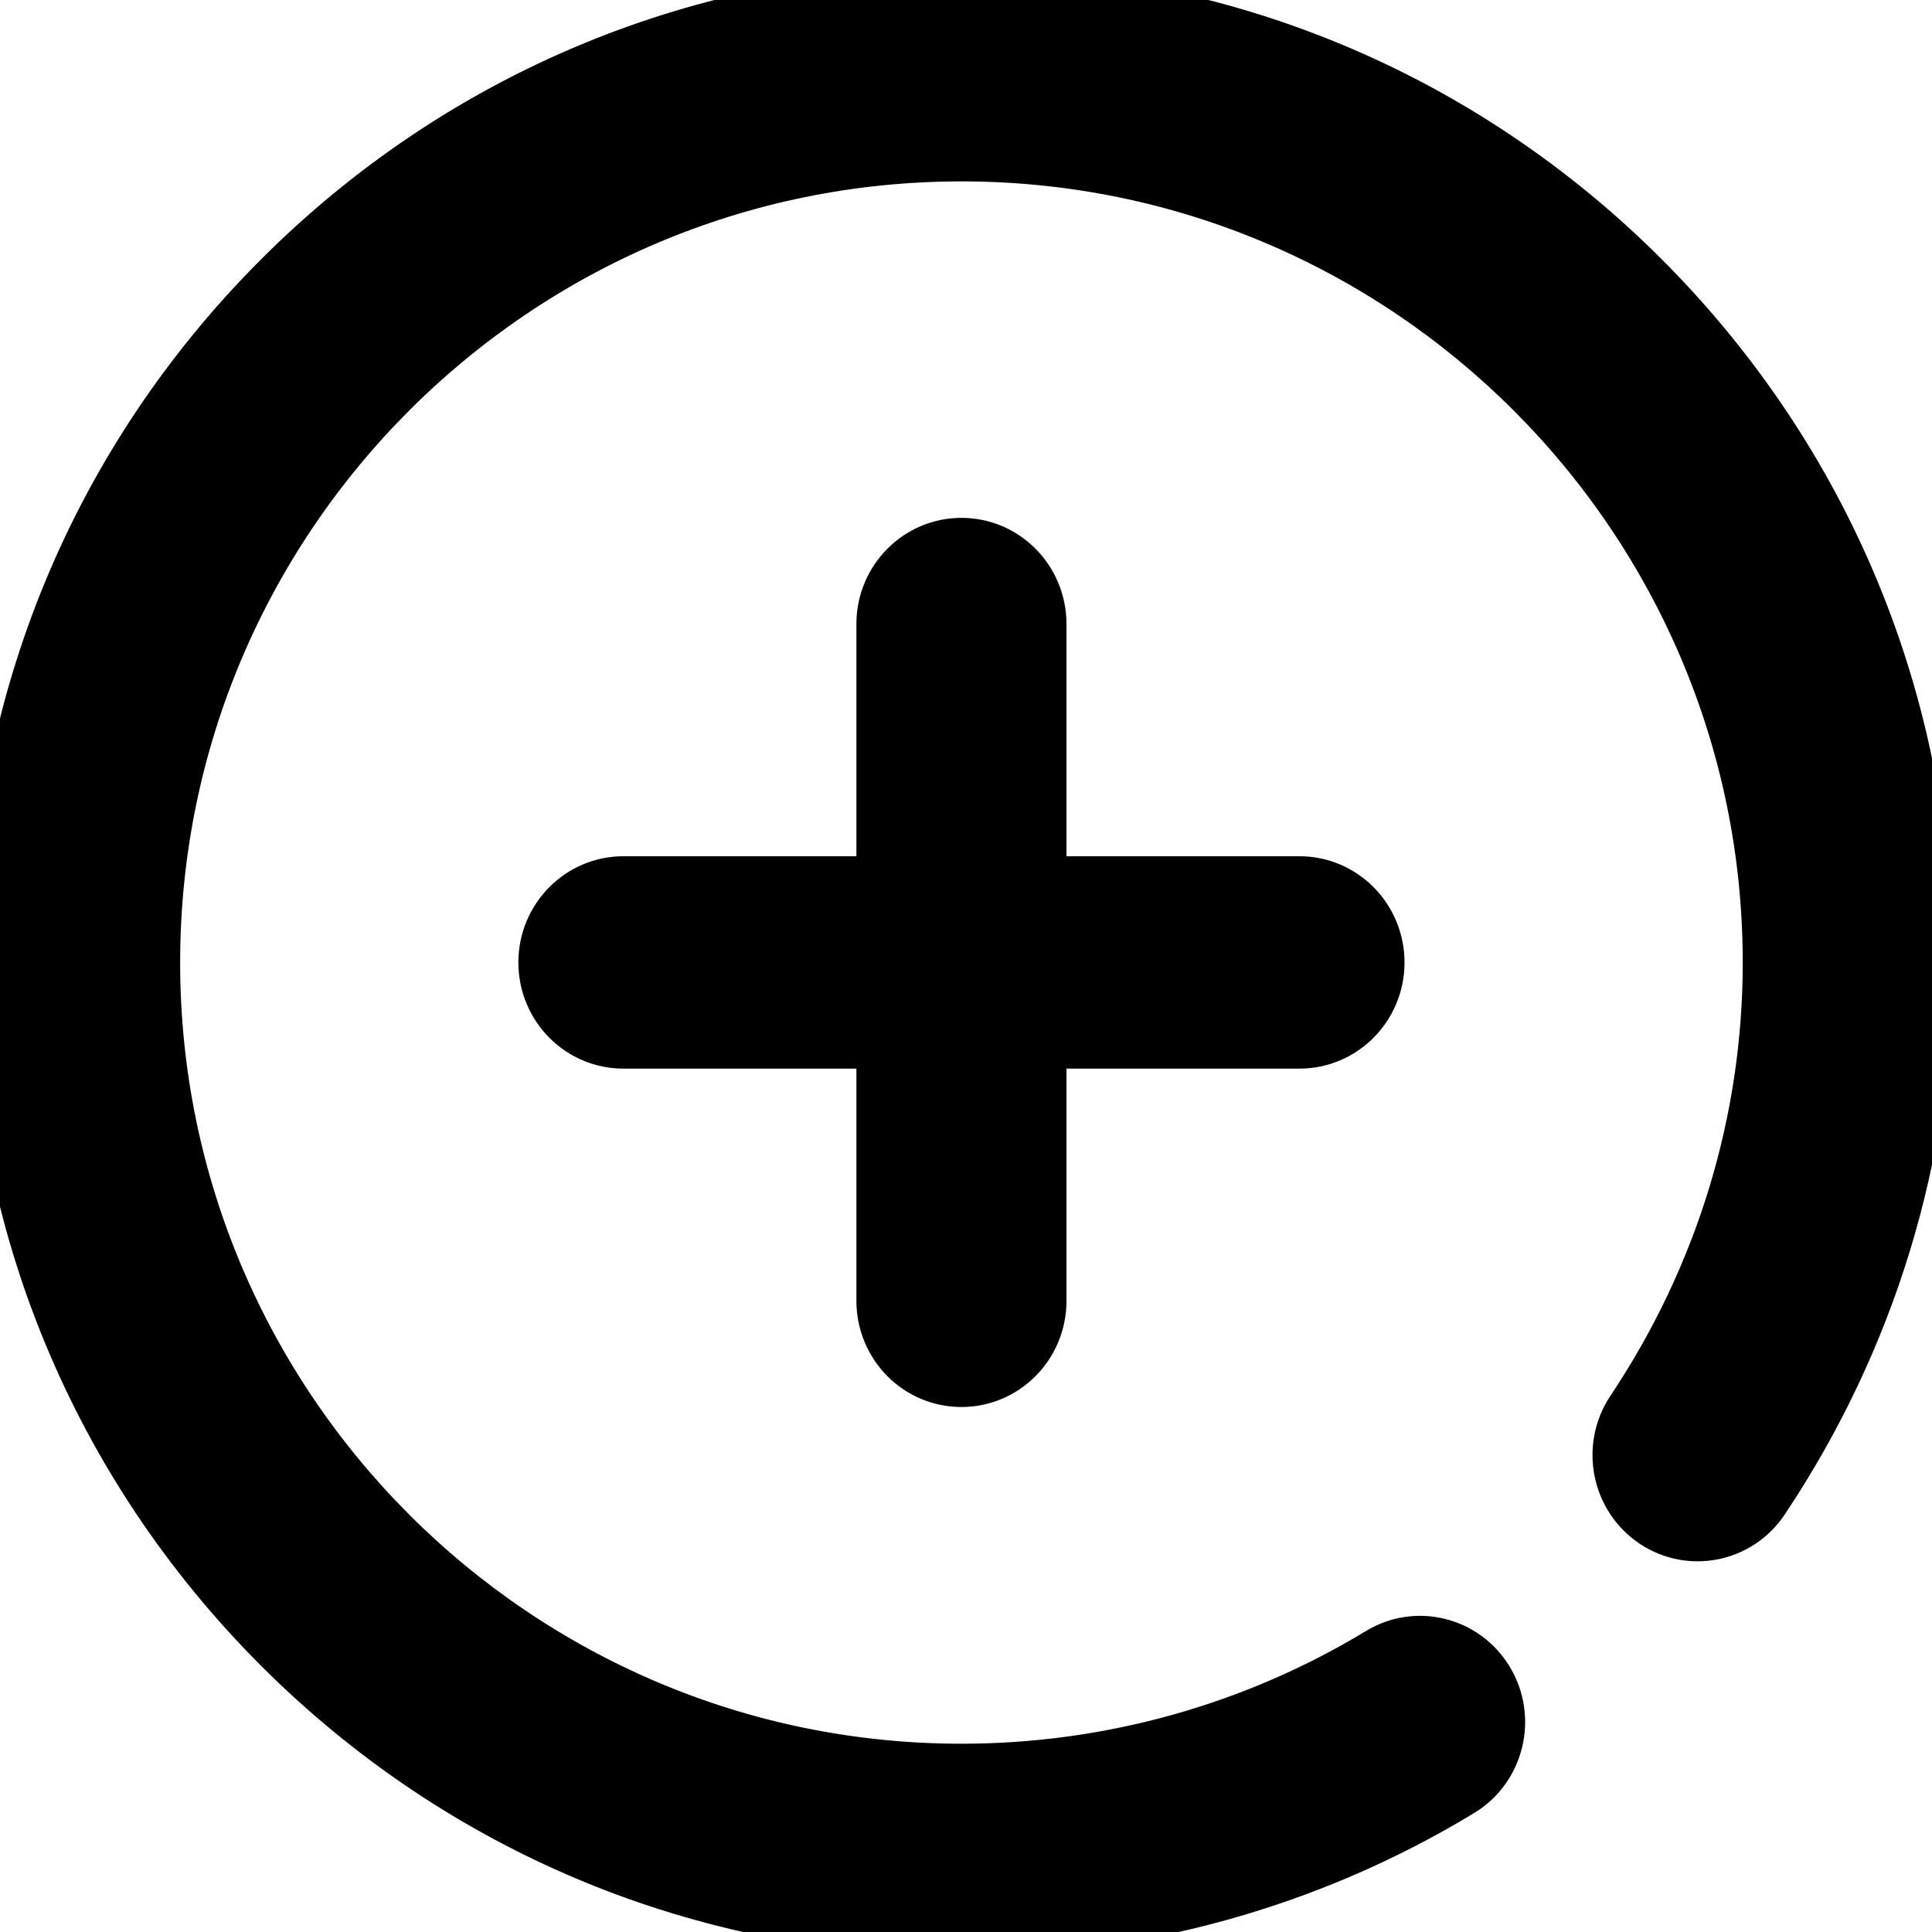 <svg width="30" height="30" xmlns="http://www.w3.org/2000/svg">

 <g>
  <title>background</title>
  <rect fill="none" id="canvas_background" height="32" width="32" y="-1" x="-1"/>
 </g>
 <g>
  <title>Layer 1</title>
  <path stroke="null" transform="translate(0,0) scale(0.93,0.962) translate(0,0) " id="svg_1" d="m14.799,20.997l0,-4.248l-4.39,0c-0.693,0 -1.254,-0.543 -1.254,-1.214c0,-0.67 0.561,-1.214 1.254,-1.214l4.39,0l0,-4.248c0,-0.67 0.561,-1.214 1.254,-1.214s1.254,0.544 1.254,1.214l0,4.248l4.39,0c0.693,0 1.254,0.544 1.254,1.214c0,0.67 -0.561,1.214 -1.254,1.214l-4.39,0l0,4.248c0,0.67 -0.561,1.214 -1.254,1.214s-1.254,-0.543 -1.254,-1.214zm12.606,-16.446c-3.032,-2.934 -7.064,-4.55 -11.352,-4.55s-8.32,1.616 -11.352,4.55c-3.032,2.934 -4.702,6.836 -4.702,10.986s1.67,8.051 4.702,10.986c3.032,2.934 7.064,4.55 11.352,4.55c2.936,0 5.808,-0.774 8.307,-2.239c0.593,-0.347 0.782,-1.094 0.423,-1.667c-0.359,-0.573 -1.13,-0.757 -1.723,-0.409c-2.107,1.235 -4.53,1.888 -7.007,1.888c-7.469,0 -13.545,-5.881 -13.545,-13.109s6.076,-13.109 13.545,-13.109s13.545,5.881 13.545,13.109c0,2.585 -0.794,5.1 -2.297,7.276c-0.385,0.557 -0.23,1.311 0.346,1.684c0.576,0.372 1.355,0.223 1.74,-0.334c1.779,-2.576 2.72,-5.558 2.72,-8.625c0,-4.15 -1.67,-8.051 -4.702,-10.986zm0,0"/>
 </g>
</svg>